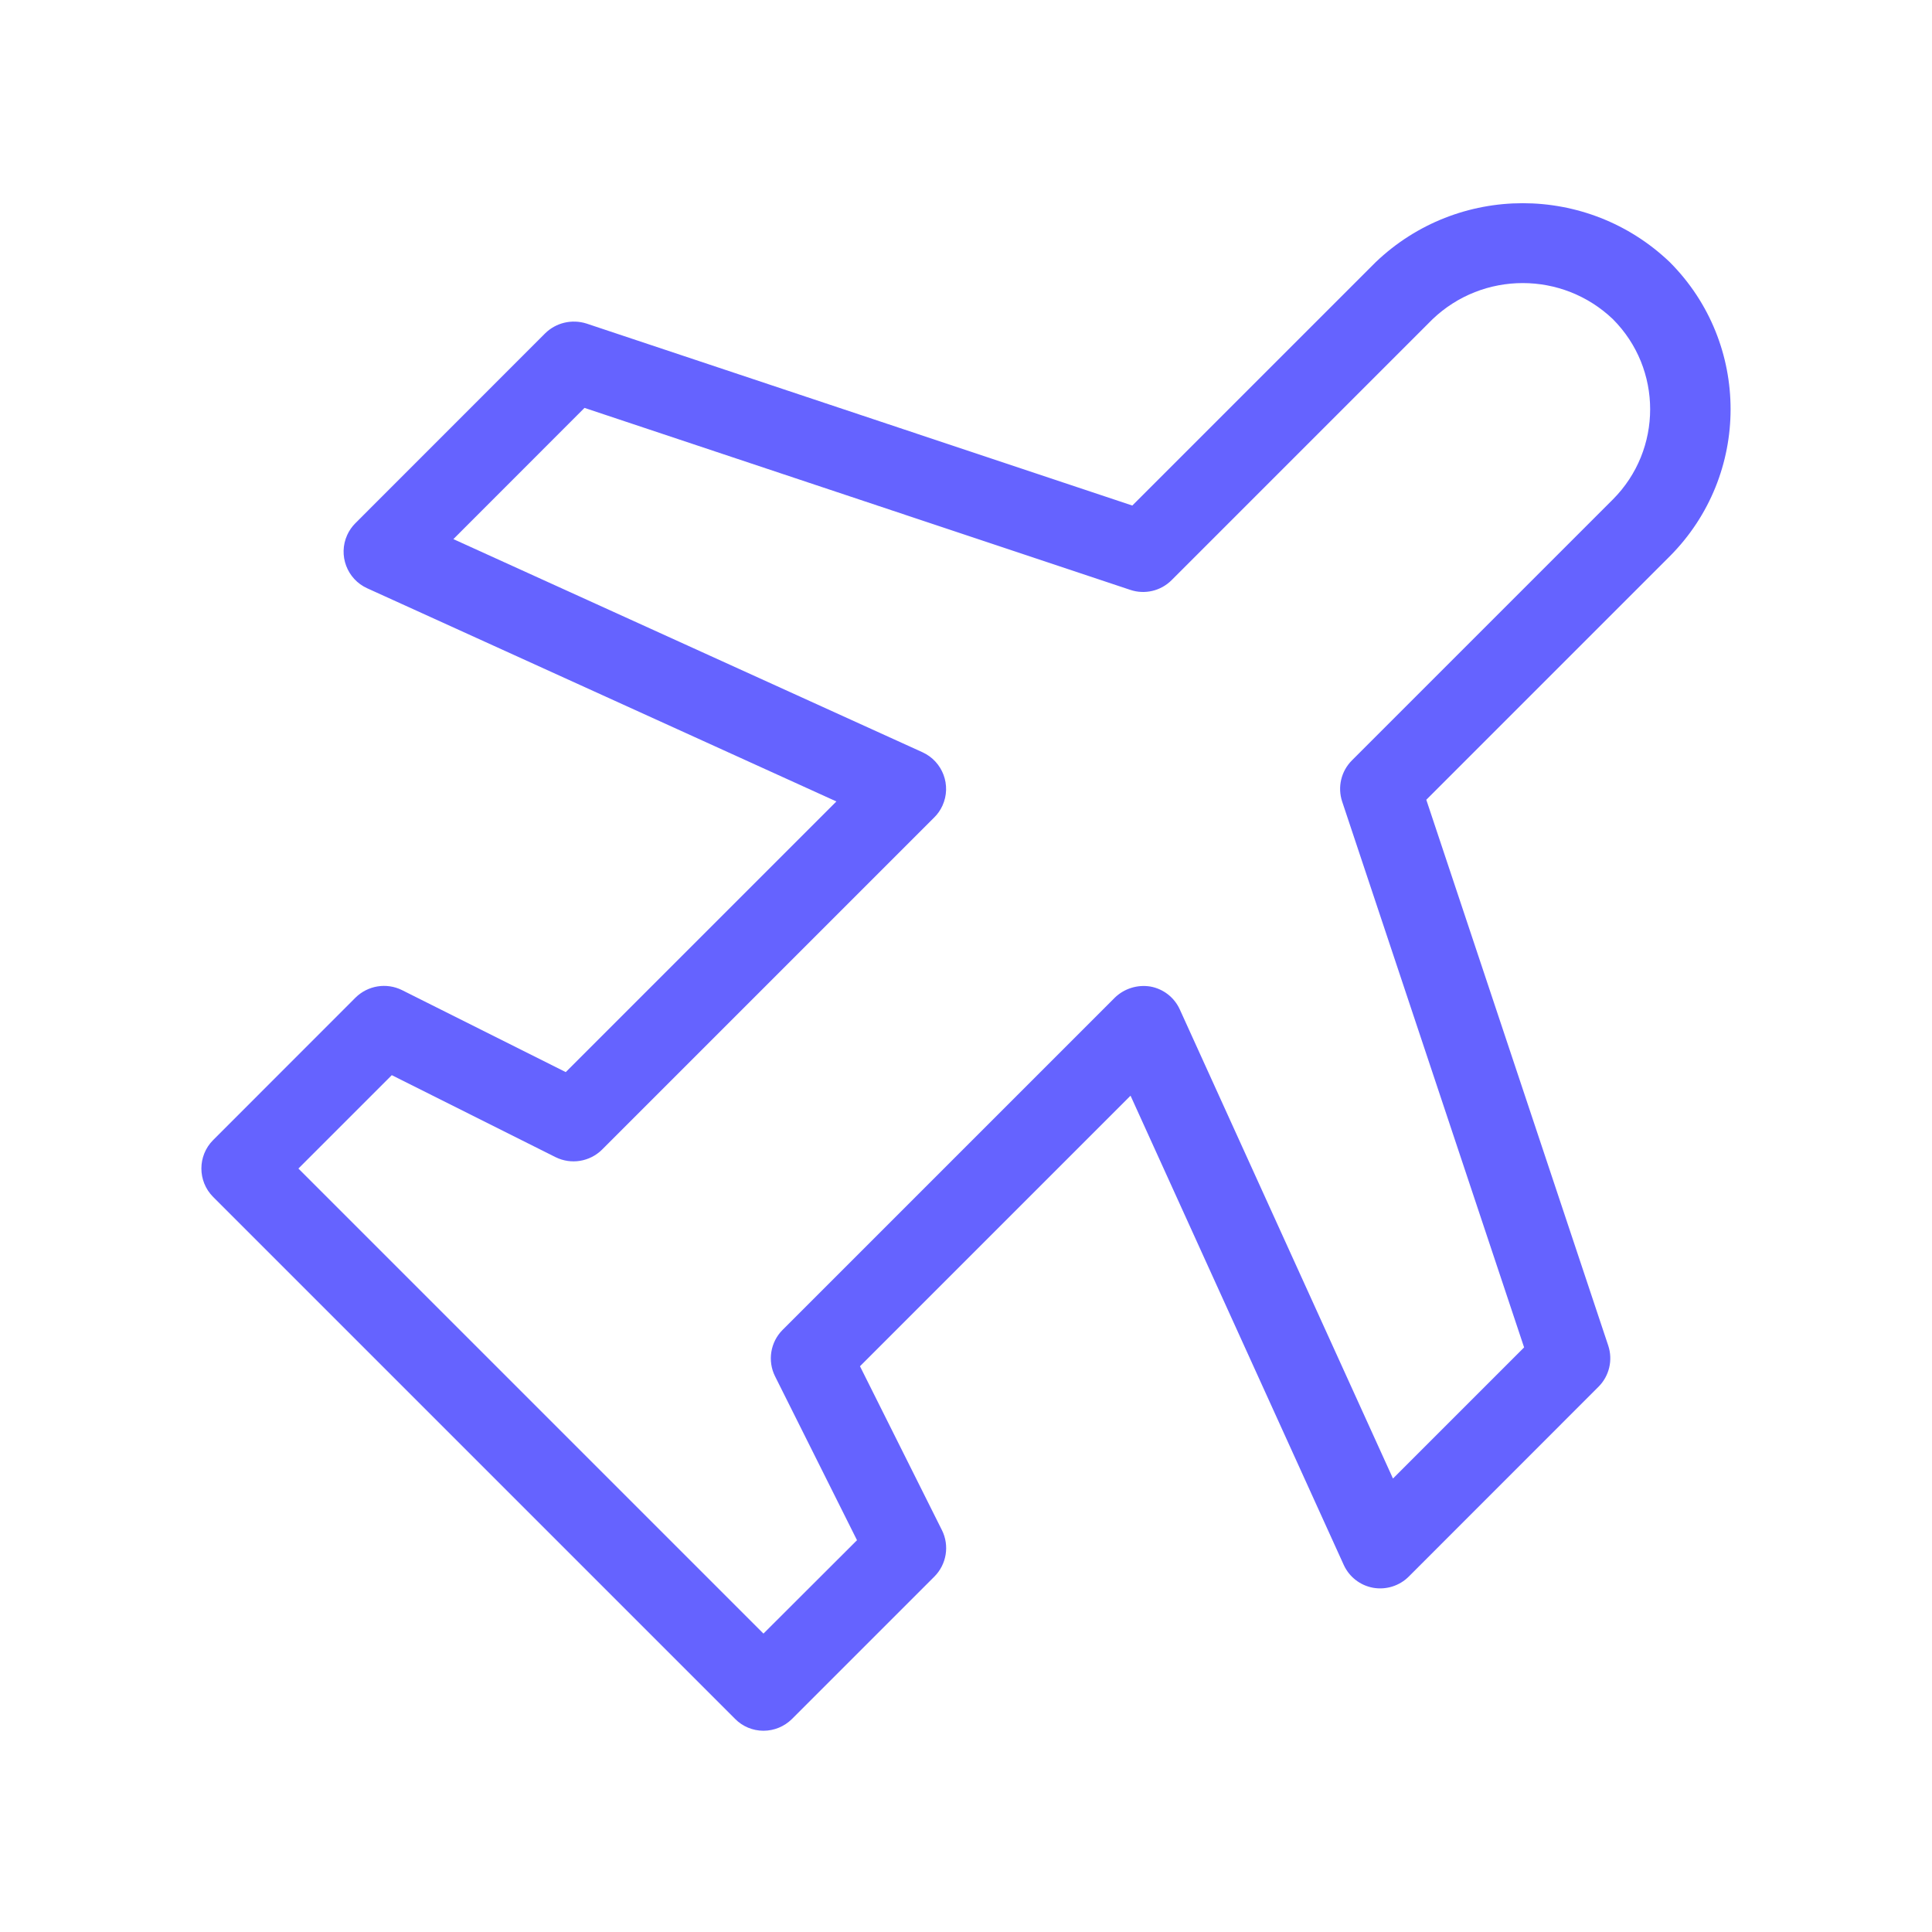 <svg xmlns="http://www.w3.org/2000/svg" enable-background="new 0 0 24 24" viewBox="0 0 24 24"><path fill="#6563ff" d="M20.743,3.257c-1.022-0.977-2.632-0.977-3.654,0l-3.023,3.023l-6.781-2.261C7.104,3.962,6.907,4.008,6.772,4.141L4.415,6.499C4.372,6.542,4.338,6.591,4.313,6.646C4.199,6.897,4.31,7.194,4.562,7.308l5.828,2.648l-3.362,3.362l-2.035-1.019c-0.193-0.095-0.424-0.057-0.577,0.094l-1.768,1.769c-0,0-0,0-0,0c-0.195,0.195-0.195,0.512,0,0.707l6.484,6.484C9.224,21.447,9.352,21.5,9.484,21.5c0.133,0,0.26-0.053,0.354-0.146l1.769-1.769c0.152-0.152,0.19-0.385,0.094-0.577l-1.018-2.036l3.361-3.361l2.648,5.828c0.068,0.15,0.205,0.256,0.366,0.285c0.161,0.028,0.326-0.023,0.442-0.139l2.357-2.358c0.134-0.134,0.181-0.332,0.121-0.512l-2.26-6.78l3.023-3.023C21.75,5.901,21.75,4.267,20.743,3.257z M20.036,6.204l-3.242,3.242c-0.134,0.134-0.181,0.332-0.121,0.512l2.26,6.78l-1.629,1.629l-2.648-5.827c-0.068-0.15-0.205-0.256-0.366-0.285c-0.161-0.026-0.325,0.025-0.442,0.139l-4.126,4.126c-0.152,0.152-0.19,0.385-0.094,0.577l1.018,2.036L9.484,20.293L3.707,14.516l1.16-1.16l2.035,1.019c0.193,0.095,0.424,0.057,0.577-0.094l4.127-4.127c0.043-0.042,0.077-0.092,0.102-0.147c0.114-0.251,0.003-0.547-0.248-0.662l-5.828-2.648l1.629-1.63l6.781,2.261c0.18,0.06,0.378,0.013,0.512-0.121l3.242-3.242c0.627-0.598,1.613-0.598,2.24,0C20.653,4.583,20.653,5.585,20.036,6.204z"/></svg>